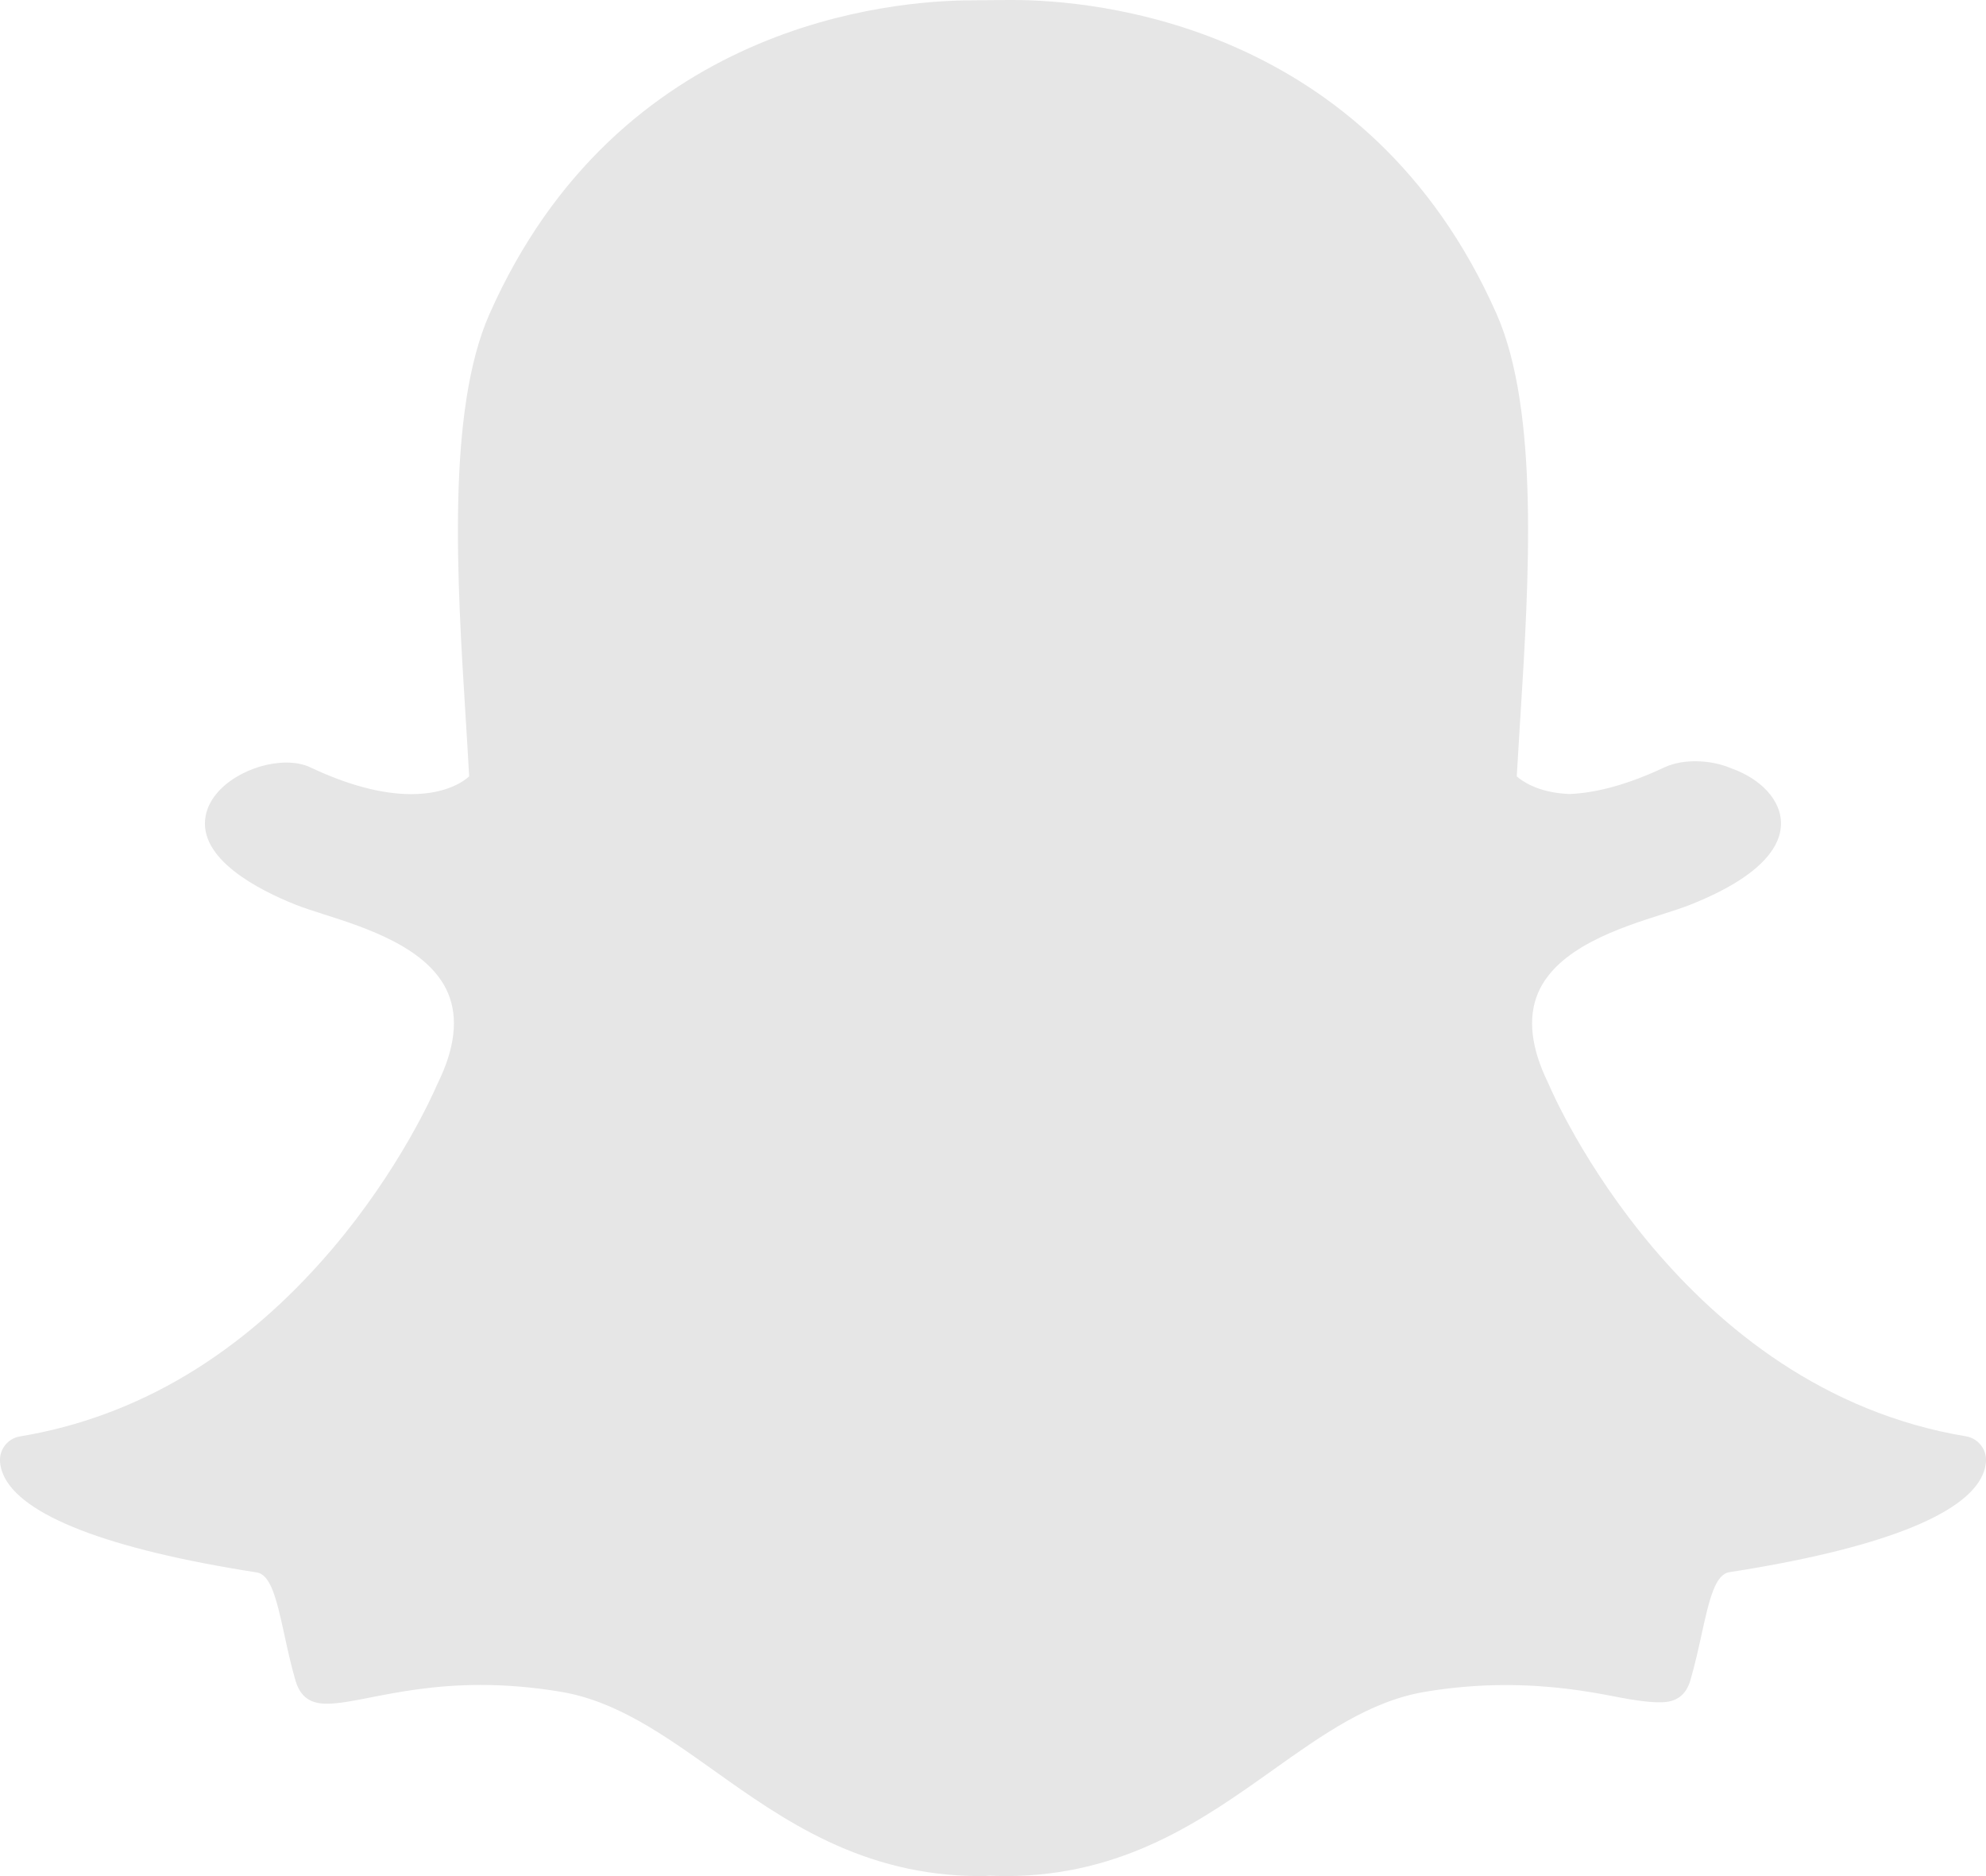 <?xml version="1.0" encoding="UTF-8" standalone="no"?>
<svg width="18px" height="17px" viewBox="0 0 18 17" version="1.1" xmlns="http://www.w3.org/2000/svg" xmlns:xlink="http://www.w3.org/1999/xlink">
    <!-- Generator: Sketch 3.7.2 (28276) - http://www.bohemiancoding.com/sketch -->
    <title>Shape</title>
    <desc>Created with Sketch.</desc>
    <defs></defs>
    <g id="Desktop--Home-2" stroke="none" stroke-width="1" fill="none" fill-rule="evenodd">
        <g id="Desktop-HD" transform="translate(-210, -2429)" fill="#E6E6E6">
            <g id="Footer" transform="translate(47, 2355)">
                <path d="M172.113,91 C172.062,91 172.014,90.998 171.977,90.996 C171.947,90.999 171.917,91 171.887,91 C170.815,91 170.098,90.49 169.466,90.04 C169.013,89.718 168.585,89.414 168.084,89.33 C167.838,89.289 167.594,89.268 167.357,89.268 C166.931,89.268 166.595,89.335 166.349,89.383 C166.198,89.413 166.067,89.438 165.966,89.438 C165.861,89.438 165.733,89.415 165.679,89.231 C165.637,89.086 165.606,88.946 165.577,88.811 C165.504,88.473 165.451,88.267 165.325,88.248 C163.981,88.039 163.186,87.732 163.028,87.359 C163.012,87.32 163.002,87.281 163,87.242 C162.994,87.131 163.072,87.034 163.181,87.016 C164.248,86.839 165.197,86.271 166.002,85.328 C166.625,84.598 166.931,83.9 166.964,83.823 C166.966,83.82 166.967,83.816 166.969,83.813 C167.124,83.496 167.155,83.223 167.061,83 C166.888,82.589 166.314,82.406 165.935,82.285 C165.84,82.255 165.751,82.226 165.68,82.198 C165.344,82.064 164.79,81.782 164.864,81.392 C164.918,81.108 165.291,80.91 165.594,80.91 C165.677,80.91 165.752,80.924 165.814,80.954 C166.156,81.115 166.463,81.196 166.727,81.196 C167.055,81.196 167.214,81.071 167.252,81.035 C167.243,80.859 167.231,80.672 167.22,80.496 C167.22,80.496 167.22,80.494 167.22,80.494 C167.143,79.26 167.047,77.724 167.437,76.844 C168.606,74.208 171.084,74.003 171.815,74.003 C171.834,74.003 172.134,74 172.134,74 C172.147,74 172.162,74 172.177,74 C172.911,74 175.394,74.205 176.563,76.842 C176.953,77.723 176.857,79.26 176.78,80.495 L176.776,80.554 C176.766,80.722 176.756,80.881 176.747,81.035 C176.784,81.068 176.929,81.183 177.224,81.195 C177.476,81.185 177.765,81.104 178.084,80.954 C178.182,80.908 178.291,80.898 178.365,80.898 C178.477,80.898 178.591,80.92 178.686,80.96 L178.691,80.962 C178.962,81.058 179.139,81.251 179.142,81.454 C179.146,81.643 179.006,81.925 178.32,82.198 C178.249,82.226 178.16,82.255 178.065,82.285 C177.685,82.406 177.112,82.589 176.939,83 C176.845,83.222 176.876,83.496 177.031,83.812 C177.032,83.816 177.034,83.819 177.036,83.823 C177.083,83.936 178.24,86.588 180.819,87.015 C180.928,87.034 181.006,87.131 181,87.242 C180.997,87.282 180.988,87.321 180.971,87.36 C180.814,87.73 180.02,88.037 178.675,88.246 C178.549,88.266 178.496,88.471 178.423,88.807 C178.393,88.946 178.362,89.082 178.321,89.225 C178.282,89.359 178.194,89.425 178.055,89.425 L178.034,89.425 C177.943,89.425 177.814,89.408 177.651,89.376 C177.367,89.32 177.048,89.269 176.643,89.269 C176.406,89.269 176.162,89.289 175.916,89.33 C175.415,89.414 174.988,89.718 174.535,90.04 C173.902,90.49 173.185,91 172.113,91" id="Shape"></path>
            </g>
        </g>
    </g>
</svg>